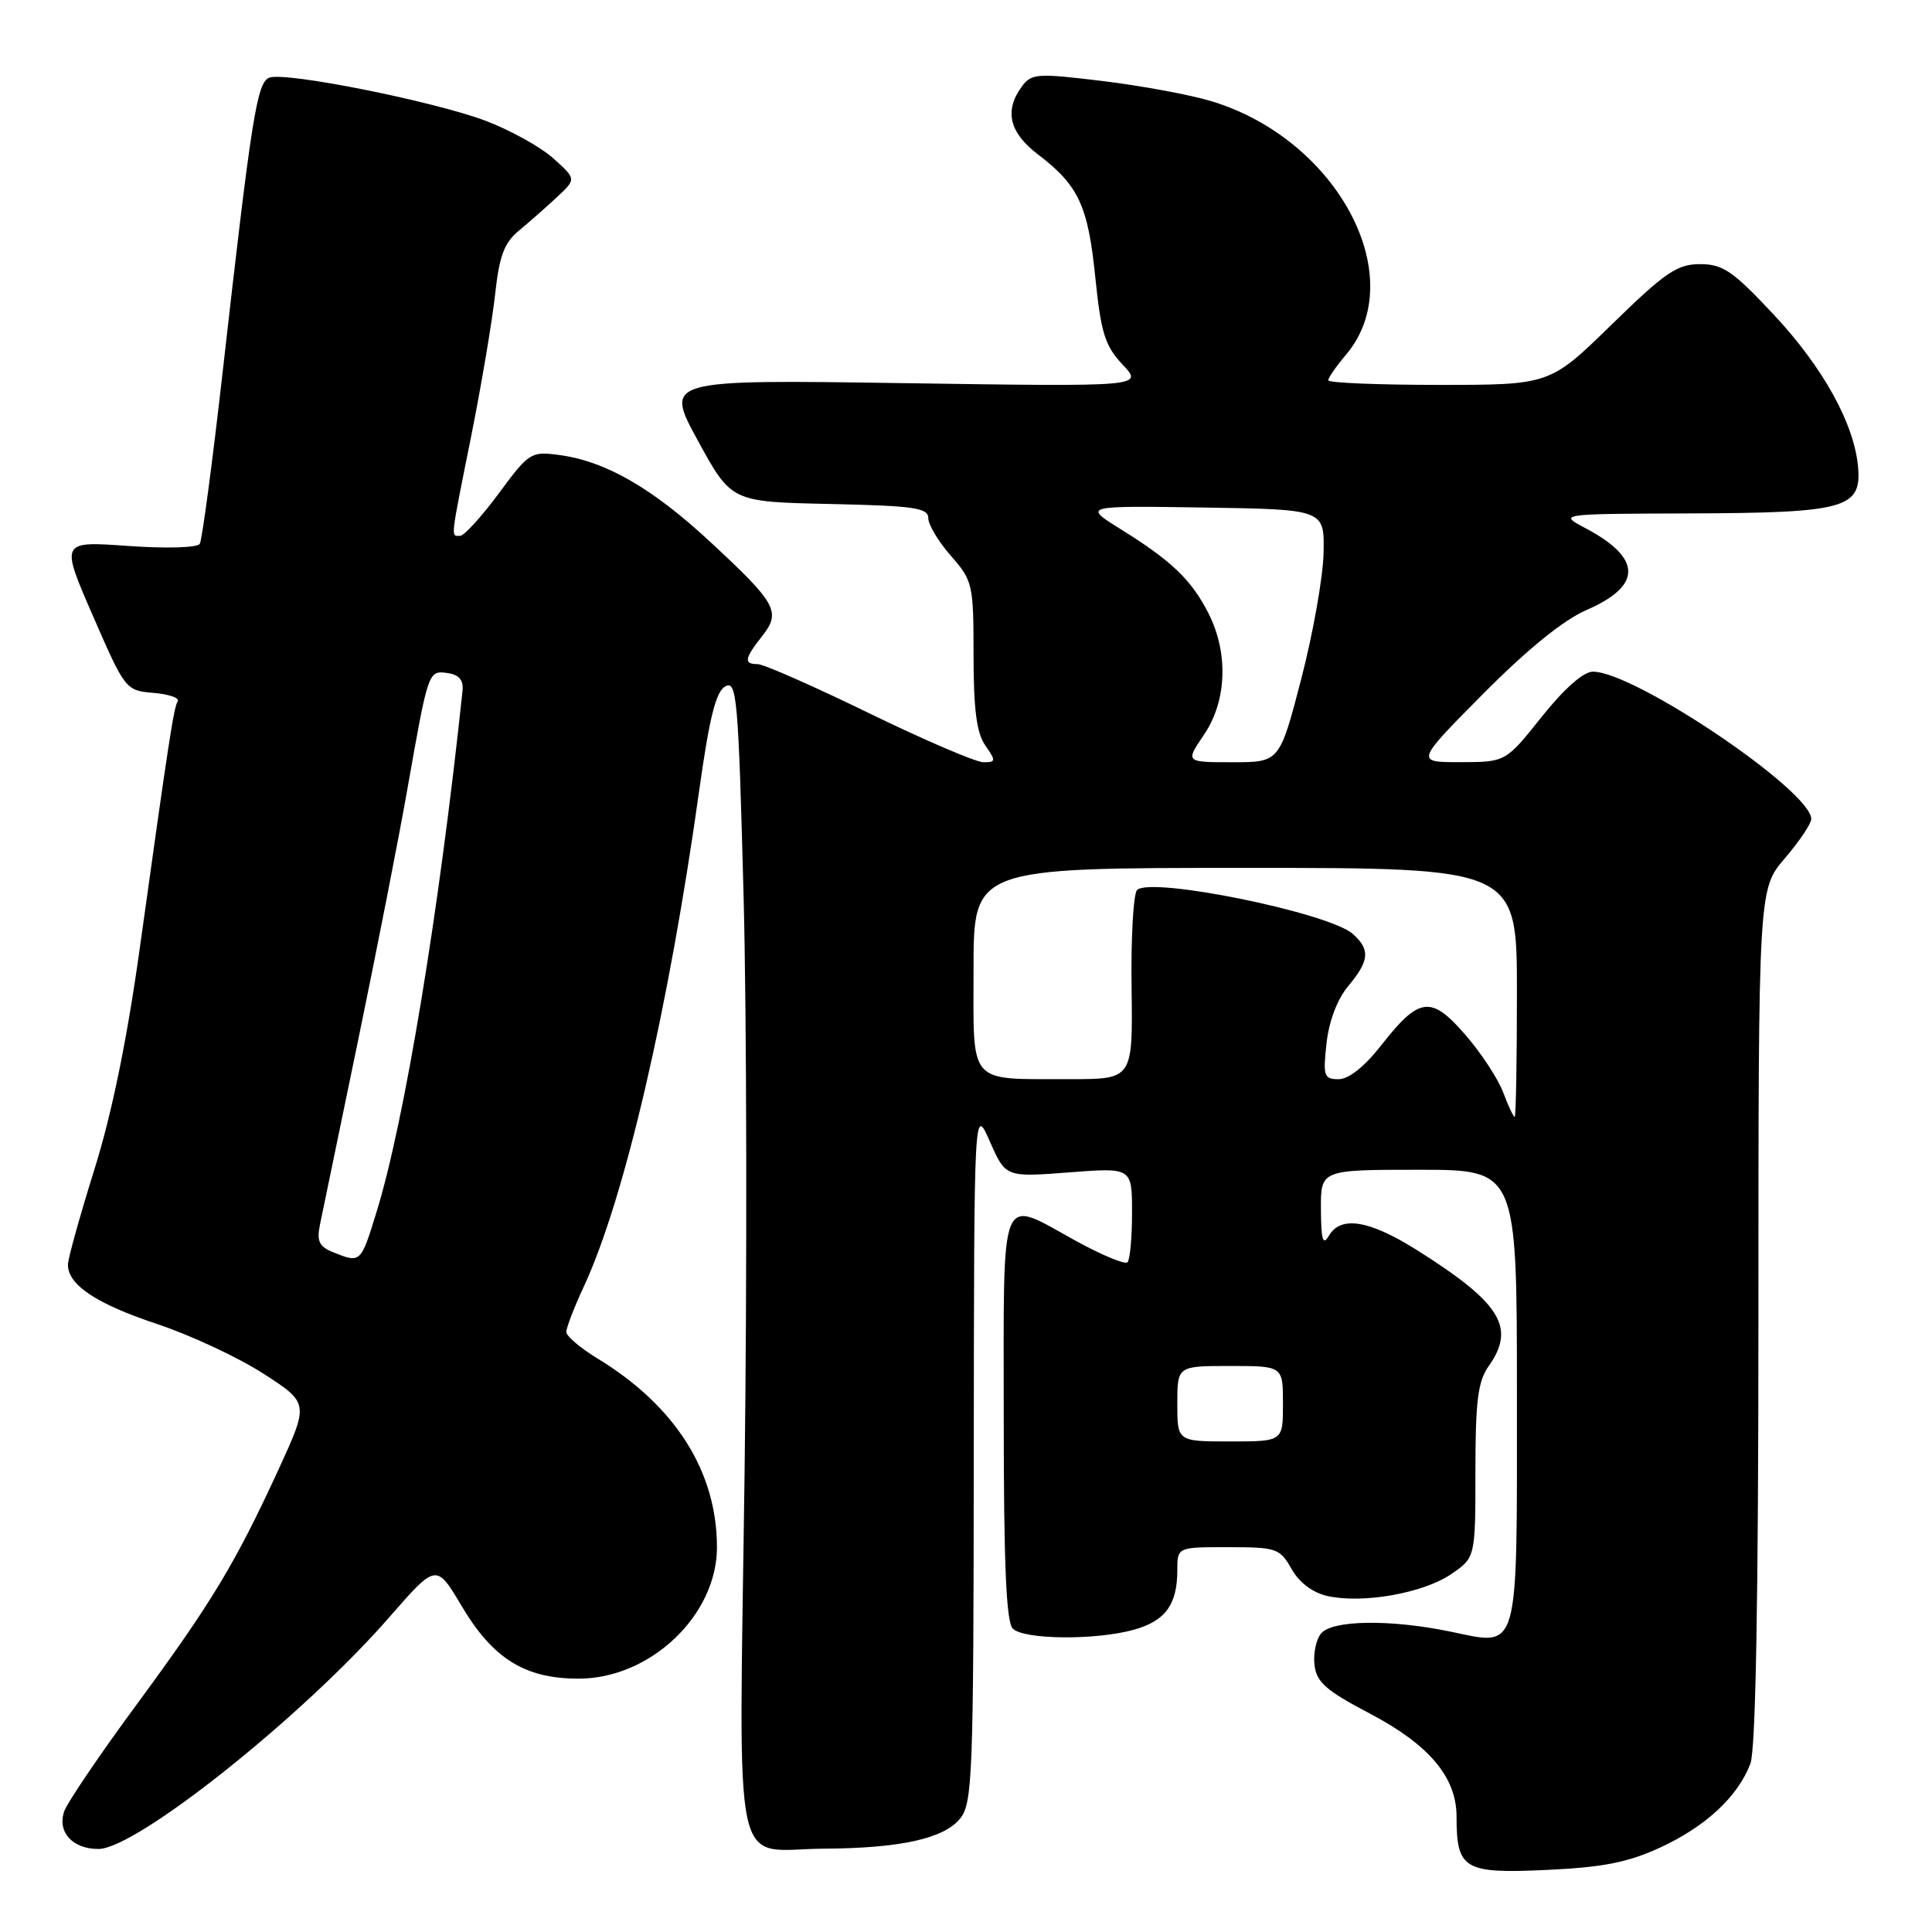 <?xml version="1.0" encoding="UTF-8" standalone="no"?>
<!DOCTYPE svg PUBLIC "-//W3C//DTD SVG 1.1//EN" "http://www.w3.org/Graphics/SVG/1.1/DTD/svg11.dtd" >
<svg xmlns="http://www.w3.org/2000/svg" xmlns:xlink="http://www.w3.org/1999/xlink" version="1.1" viewBox="0 0 256 256">
 <g >
 <path fill="currentColor"
d=" M 220.00 244.80 C 226.02 242.02 230.29 238.05 231.94 233.68 C 232.64 231.82 233.00 211.85 233.00 174.34 C 233.00 117.82 233.00 117.82 236.50 113.73 C 238.43 111.48 240.00 109.13 240.00 108.52 C 240.00 104.79 216.59 89.00 211.07 89.00 C 209.81 89.00 207.27 91.24 204.28 94.99 C 199.50 100.98 199.50 100.98 193.52 100.99 C 187.54 101.00 187.54 101.00 196.52 91.94 C 202.39 86.03 207.14 82.17 210.22 80.83 C 217.64 77.61 217.59 73.95 210.07 69.98 C 206.50 68.09 206.50 68.09 224.00 68.03 C 244.43 67.96 246.66 67.35 246.21 61.95 C 245.73 56.20 241.60 48.72 235.03 41.69 C 229.61 35.90 228.30 35.00 225.26 35.00 C 222.23 35.00 220.65 36.08 213.56 43.00 C 205.36 51.00 205.36 51.00 190.68 51.00 C 182.61 51.00 176.00 50.73 176.00 50.39 C 176.00 50.06 177.07 48.52 178.38 46.97 C 186.95 36.77 177.27 18.52 160.59 13.43 C 157.79 12.57 151.28 11.37 146.13 10.74 C 137.37 9.68 136.67 9.73 135.38 11.49 C 133.05 14.68 133.74 17.57 137.52 20.45 C 142.92 24.56 144.17 27.25 145.13 36.72 C 145.89 44.15 146.41 45.82 148.76 48.32 C 151.50 51.24 151.50 51.24 119.77 50.77 C 88.05 50.30 88.05 50.30 92.48 58.40 C 96.91 66.50 96.91 66.50 109.96 66.78 C 121.09 67.02 123.00 67.29 123.00 68.65 C 123.00 69.52 124.35 71.77 126.00 73.65 C 128.89 76.95 129.00 77.41 129.00 86.81 C 129.00 94.01 129.41 97.14 130.56 98.78 C 131.99 100.83 131.97 101.00 130.31 101.00 C 129.31 101.00 122.49 98.07 115.15 94.50 C 107.81 90.92 101.17 88.00 100.40 88.00 C 98.52 88.00 98.63 87.28 100.98 84.30 C 103.53 81.06 102.93 79.97 93.98 71.68 C 86.34 64.62 80.23 61.11 74.10 60.29 C 70.36 59.79 70.10 59.95 66.09 65.38 C 63.80 68.47 61.50 71.00 60.97 71.00 C 59.72 71.00 59.62 71.82 62.45 57.72 C 63.79 51.00 65.21 42.59 65.60 39.04 C 66.16 33.88 66.81 32.17 68.78 30.54 C 70.14 29.42 72.41 27.42 73.81 26.11 C 76.37 23.72 76.37 23.72 73.30 20.97 C 71.61 19.46 67.58 17.23 64.36 16.01 C 57.47 13.41 37.79 9.48 35.69 10.29 C 34.05 10.92 33.34 15.39 29.50 49.32 C 28.14 61.32 26.78 71.55 26.47 72.06 C 26.14 72.58 22.05 72.70 16.95 72.34 C 8.00 71.70 8.00 71.70 12.31 81.60 C 16.58 91.40 16.66 91.50 20.33 91.81 C 22.37 91.98 23.82 92.48 23.55 92.91 C 23.02 93.77 22.36 98.09 18.51 125.72 C 16.82 137.84 14.80 147.67 12.48 155.05 C 10.57 161.16 9.00 166.80 9.00 167.58 C 9.00 170.26 12.76 172.76 20.82 175.44 C 25.26 176.92 31.60 179.88 34.91 182.02 C 40.94 185.92 40.94 185.92 36.91 194.71 C 31.14 207.24 28.05 212.35 18.01 225.99 C 13.12 232.63 8.83 238.97 8.48 240.08 C 7.61 242.81 9.64 245.00 13.04 245.00 C 18.06 245.00 40.12 227.43 51.55 214.33 C 57.81 207.15 57.81 207.15 61.16 212.79 C 65.32 219.80 69.55 222.43 76.67 222.43 C 86.17 222.43 95.00 214.04 95.00 205.03 C 95.00 194.99 89.49 186.28 79.16 180.00 C 76.90 178.62 75.05 177.05 75.04 176.50 C 75.03 175.95 76.07 173.25 77.35 170.50 C 82.74 158.91 88.60 133.74 92.66 104.66 C 94.01 95.01 94.87 91.61 96.12 90.94 C 97.63 90.13 97.84 92.47 98.53 118.78 C 98.95 134.57 99.00 168.97 98.66 195.22 C 97.93 250.31 96.81 245.03 109.18 244.96 C 119.30 244.90 125.08 243.62 127.21 240.98 C 128.87 238.94 129.00 235.42 129.03 192.64 C 129.07 146.50 129.07 146.50 131.16 151.25 C 133.25 155.99 133.25 155.99 141.63 155.35 C 150.00 154.70 150.00 154.70 150.00 160.69 C 150.00 163.98 149.73 166.93 149.40 167.26 C 149.08 167.59 146.00 166.31 142.57 164.43 C 132.29 158.78 133.00 157.03 133.00 187.80 C 133.00 207.31 133.33 214.93 134.20 215.80 C 135.67 217.27 145.16 217.36 150.24 215.95 C 154.41 214.79 156.00 212.62 156.00 208.07 C 156.00 205.00 156.00 205.00 162.75 205.01 C 169.14 205.01 169.59 205.16 171.14 207.90 C 172.18 209.73 173.95 211.05 175.93 211.49 C 180.61 212.51 188.54 211.11 192.24 208.61 C 195.50 206.40 195.50 206.40 195.50 194.95 C 195.50 185.65 195.83 183.03 197.25 181.03 C 200.89 175.89 198.88 172.65 187.73 165.63 C 181.41 161.66 177.65 161.05 176.08 163.75 C 175.29 165.10 175.05 164.30 175.03 160.25 C 175.00 155.00 175.00 155.00 188.00 155.00 C 201.00 155.00 201.00 155.00 201.00 184.88 C 201.00 219.63 201.43 218.11 192.11 216.18 C 184.18 214.55 176.53 214.66 175.05 216.44 C 174.39 217.23 174.00 219.12 174.18 220.63 C 174.44 222.90 175.72 224.02 181.50 227.05 C 189.38 231.19 193.00 235.49 193.00 240.71 C 193.00 247.69 193.99 248.28 204.85 247.78 C 212.42 247.43 215.68 246.79 220.00 244.80 Z  M 156.00 186.00 C 156.00 181.00 156.00 181.00 163.00 181.00 C 170.00 181.00 170.00 181.00 170.00 186.00 C 170.00 191.00 170.00 191.00 163.00 191.00 C 156.00 191.00 156.00 191.00 156.00 186.00 Z  M 44.17 165.94 C 42.28 165.18 41.95 164.48 42.40 162.25 C 42.71 160.74 44.97 149.82 47.42 138.00 C 49.87 126.17 52.83 111.10 53.99 104.50 C 56.76 88.80 56.75 88.82 59.34 89.19 C 60.82 89.40 61.43 90.13 61.29 91.50 C 58.21 120.68 53.60 148.62 49.88 160.64 C 47.80 167.38 47.79 167.39 44.17 165.94 Z  M 199.18 144.75 C 198.51 142.96 196.26 139.53 194.17 137.12 C 189.61 131.87 188.07 132.06 183.00 138.53 C 180.81 141.33 178.71 143.00 177.38 143.00 C 175.43 143.00 175.29 142.59 175.77 138.25 C 176.09 135.32 177.19 132.41 178.64 130.67 C 181.46 127.30 181.59 125.83 179.25 123.75 C 176.10 120.94 152.47 116.13 150.67 117.93 C 150.18 118.42 149.84 124.27 149.94 130.92 C 150.10 143.00 150.10 143.00 141.80 142.99 C 128.09 142.96 129.00 144.00 129.00 128.38 C 129.00 115.00 129.00 115.00 165.00 115.00 C 201.00 115.00 201.00 115.00 201.00 131.50 C 201.00 140.57 200.87 148.00 200.70 148.00 C 200.54 148.00 199.85 146.54 199.18 144.75 Z  M 159.53 97.36 C 162.58 92.87 162.80 86.48 160.10 81.21 C 157.84 76.80 155.23 74.31 148.50 70.12 C 143.50 67.01 143.50 67.01 159.50 67.25 C 175.50 67.50 175.50 67.50 175.38 73.26 C 175.32 76.42 173.98 83.96 172.41 90.01 C 169.55 101.00 169.55 101.00 163.30 101.00 C 157.06 101.00 157.06 101.00 159.53 97.36 Z "/>
</g>
</svg>
